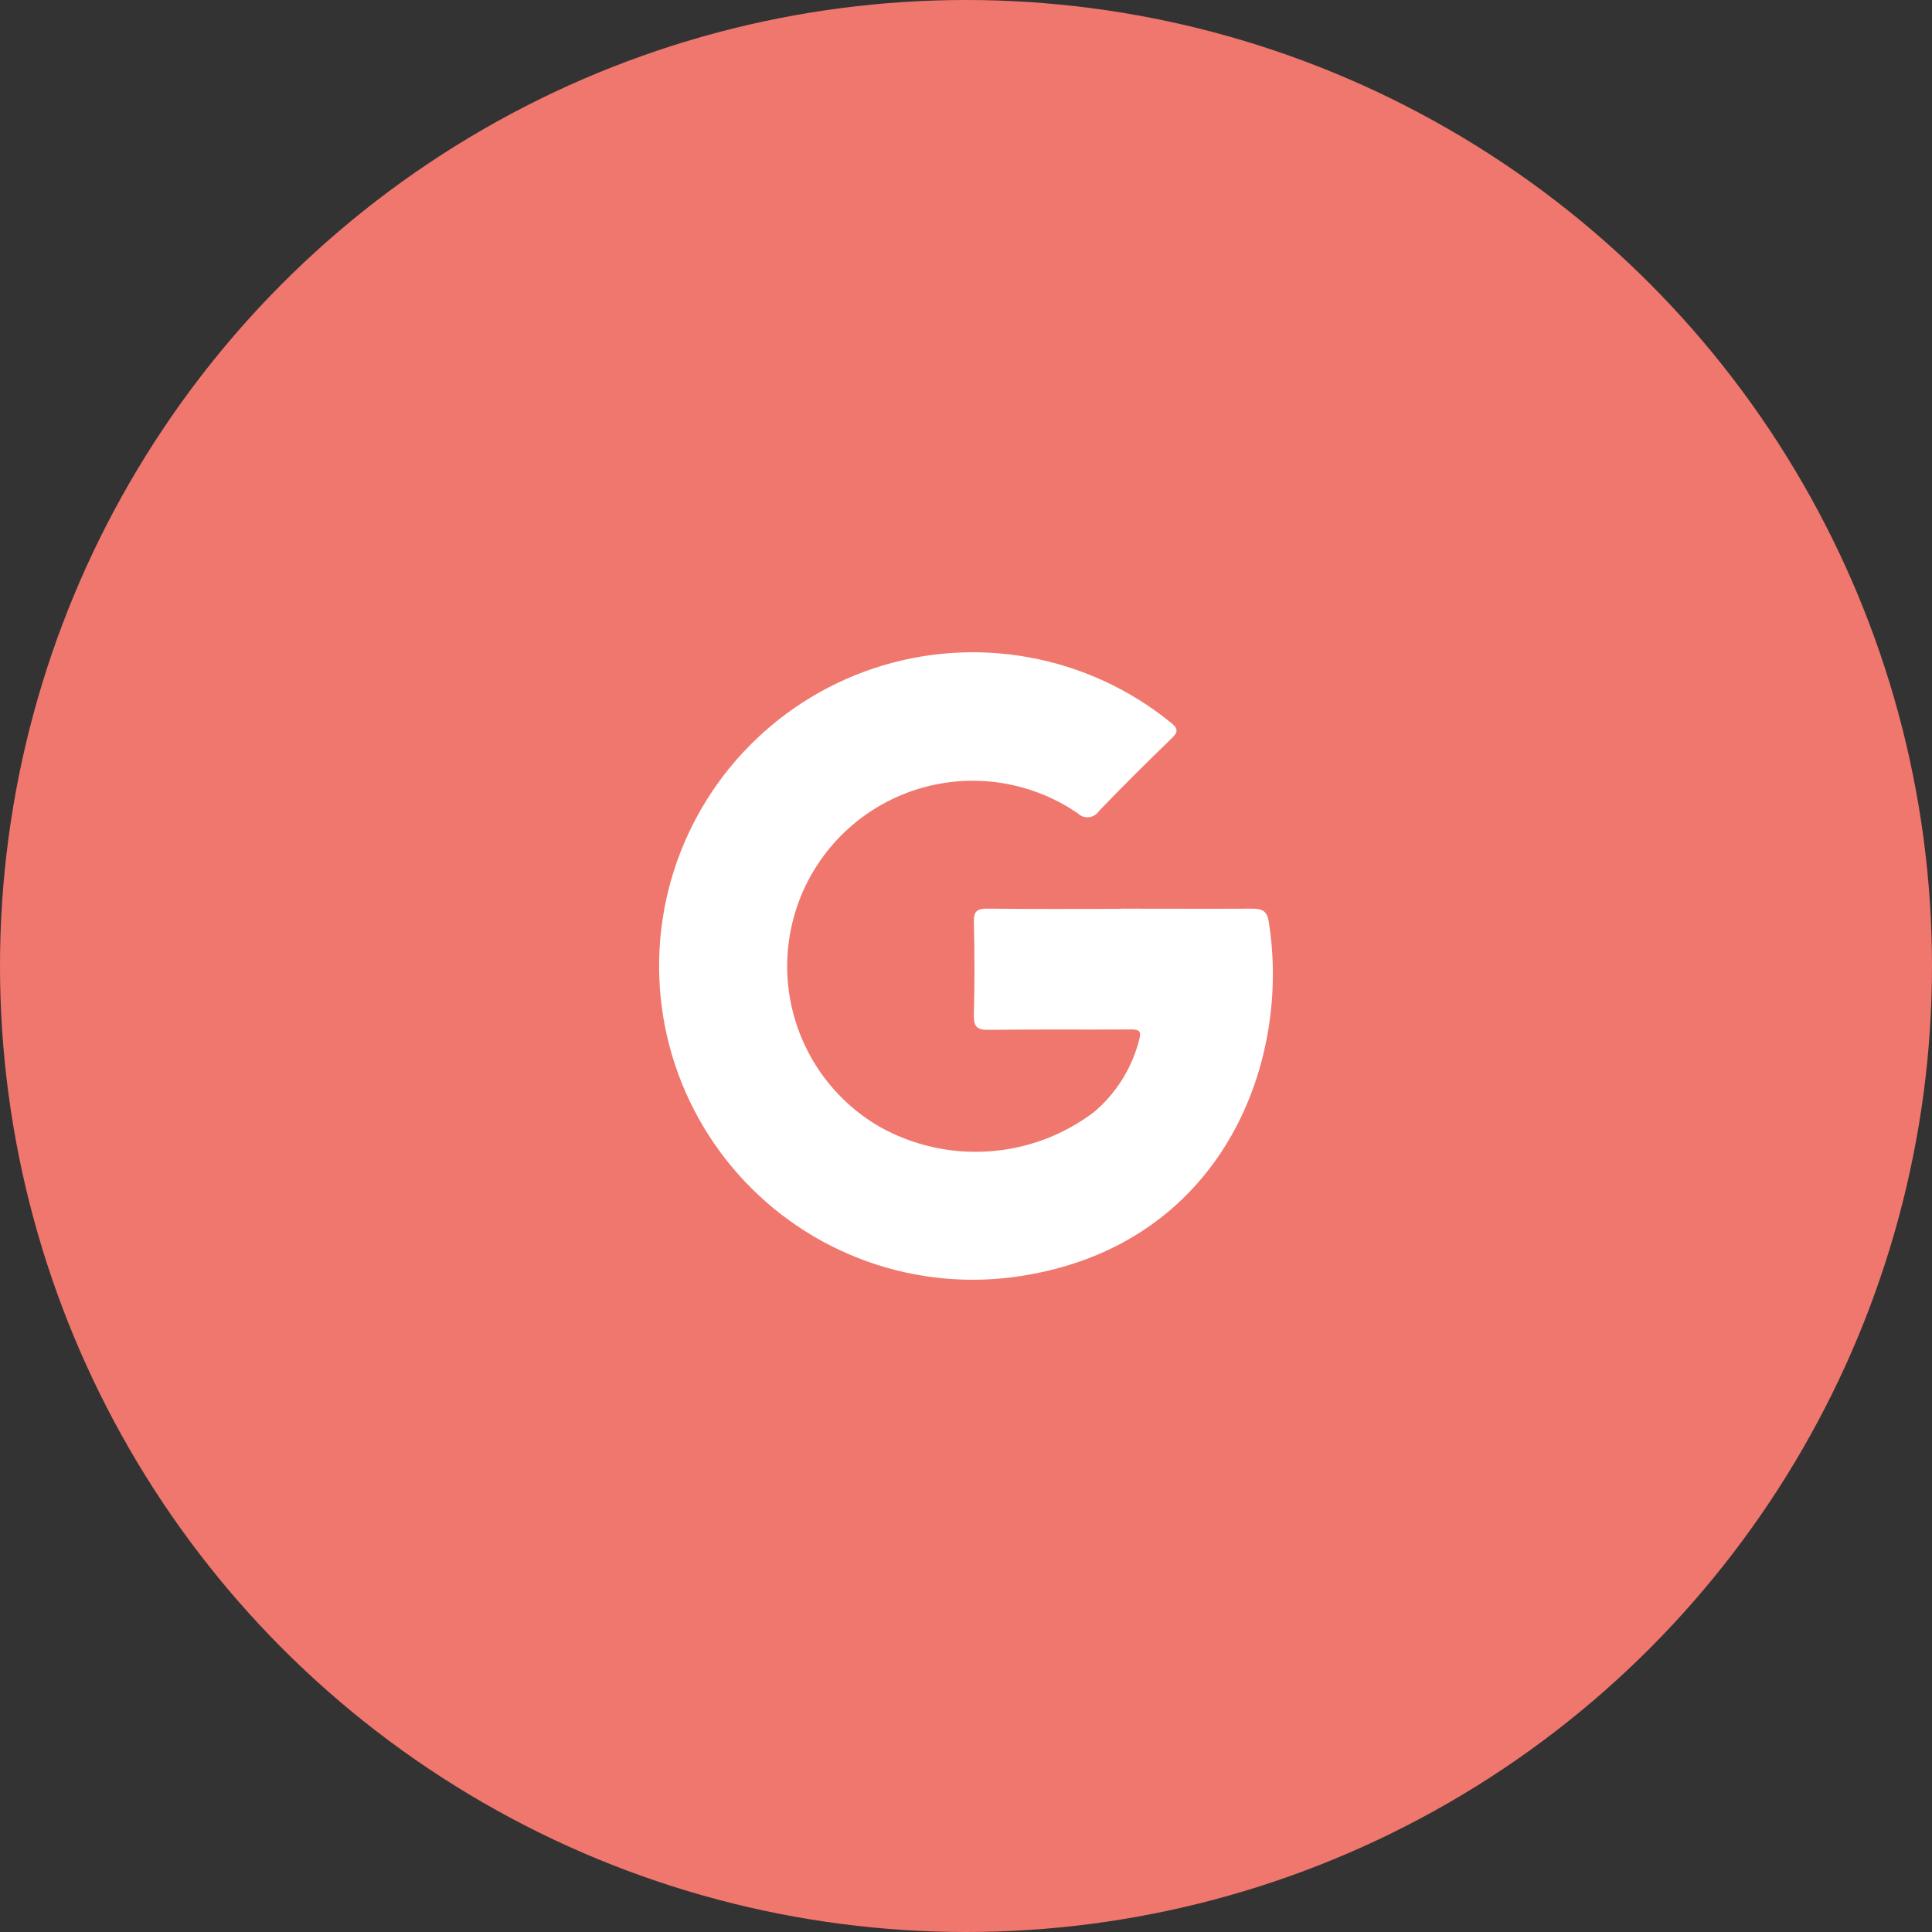 <svg width="56" height="56" viewBox="0 0 56 56" fill="none" xmlns="http://www.w3.org/2000/svg">
<rect x="0" y="0" width="56" height="56" fill="#333333" stroke="none"/>
<circle cx="28" cy="28" r="28" fill="#F0776D"/>
<rect width="24" height="24" transform="translate(16 16)" fill="#F0776D"/>
<path d="M32.485 26.338C33.756 26.338 35.027 26.344 36.298 26.338C36.572 26.338 36.722 26.394 36.773 26.704C37.426 30.721 35.5 35.878 29.928 36.928C28.427 37.219 26.876 37.127 25.42 36.66C23.964 36.192 22.649 35.365 21.598 34.255C20.546 33.145 19.791 31.788 19.402 30.309C19.014 28.83 19.005 27.277 19.376 25.793C19.747 24.31 20.487 22.944 21.526 21.822C22.565 20.7 23.87 19.858 25.32 19.374C26.771 18.89 28.32 18.779 29.825 19.053C31.329 19.326 32.741 19.975 33.928 20.938C34.183 21.138 34.135 21.238 33.937 21.425C33.232 22.107 32.537 22.798 31.856 23.506C31.824 23.556 31.782 23.597 31.732 23.628C31.682 23.659 31.626 23.679 31.568 23.686C31.509 23.693 31.45 23.687 31.395 23.669C31.339 23.65 31.288 23.62 31.245 23.579C30.65 23.169 29.977 22.883 29.269 22.739C28.561 22.594 27.83 22.594 27.122 22.739C26.413 22.883 25.741 23.169 25.145 23.579C24.55 23.989 24.043 24.515 23.655 25.125C23.267 25.735 23.007 26.418 22.889 27.131C22.771 27.844 22.798 28.574 22.969 29.277C23.139 29.98 23.45 30.641 23.881 31.221C24.313 31.801 24.858 32.288 25.482 32.652C26.449 33.198 27.554 33.448 28.661 33.373C29.768 33.299 30.83 32.902 31.714 32.231C32.35 31.691 32.804 30.968 33.014 30.161C33.092 29.885 33.032 29.837 32.767 29.839C31.399 29.849 30.031 29.832 28.667 29.851C28.328 29.856 28.218 29.769 28.228 29.419C28.252 28.519 28.249 27.619 28.228 26.725C28.22 26.407 28.328 26.333 28.628 26.337C29.912 26.353 31.198 26.344 32.483 26.344L32.485 26.338Z" fill="white"/>
</svg>
